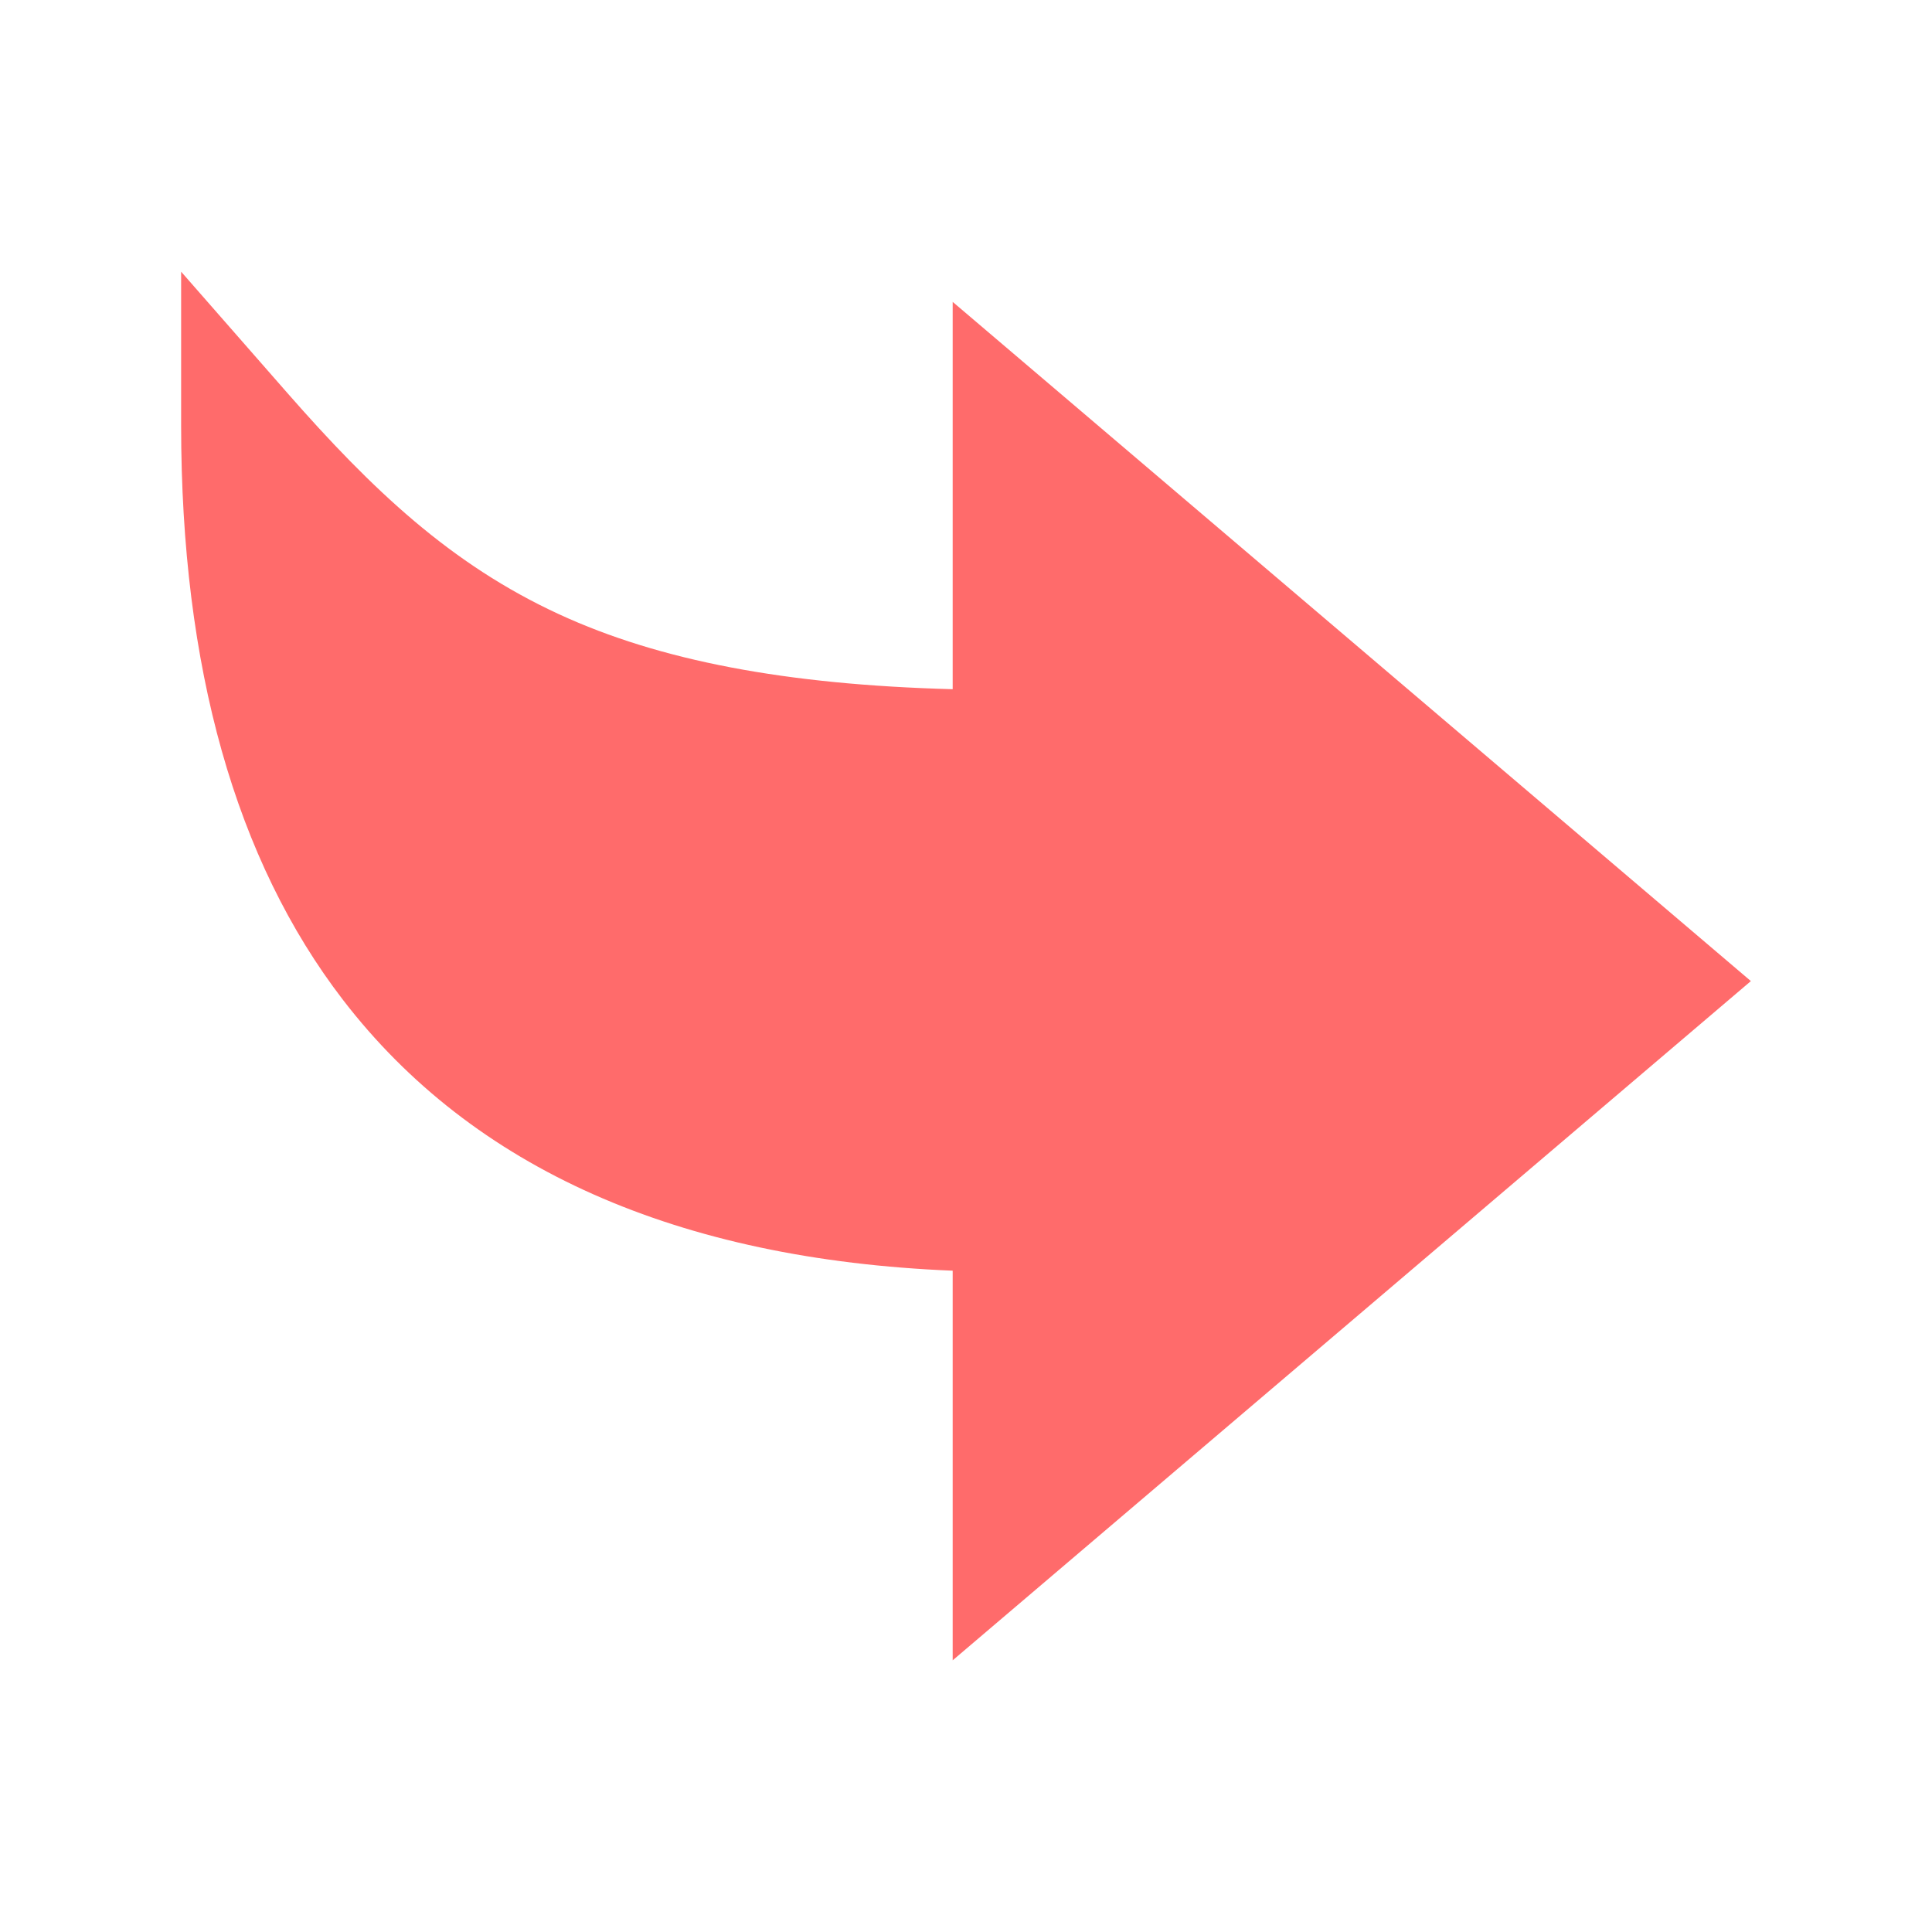 <svg width="20" height="20" viewBox="0 0 48 48" fill="none" xmlns="http://www.w3.org/2000/svg">
<path d="M4.5 10.569C4.5 16.576 5.854 21.375 8.523 24.844C11.746 29.032 16.837 31.291 23.669 31.57V41.25L43.5 24.375L23.669 7.5V17.123C19.521 17.012 16.388 16.413 13.894 15.263C11.198 14.021 9.244 12.165 7.136 9.76L4.5 6.75V10.569Z" fill="#FF6B6B"/>
</svg>
